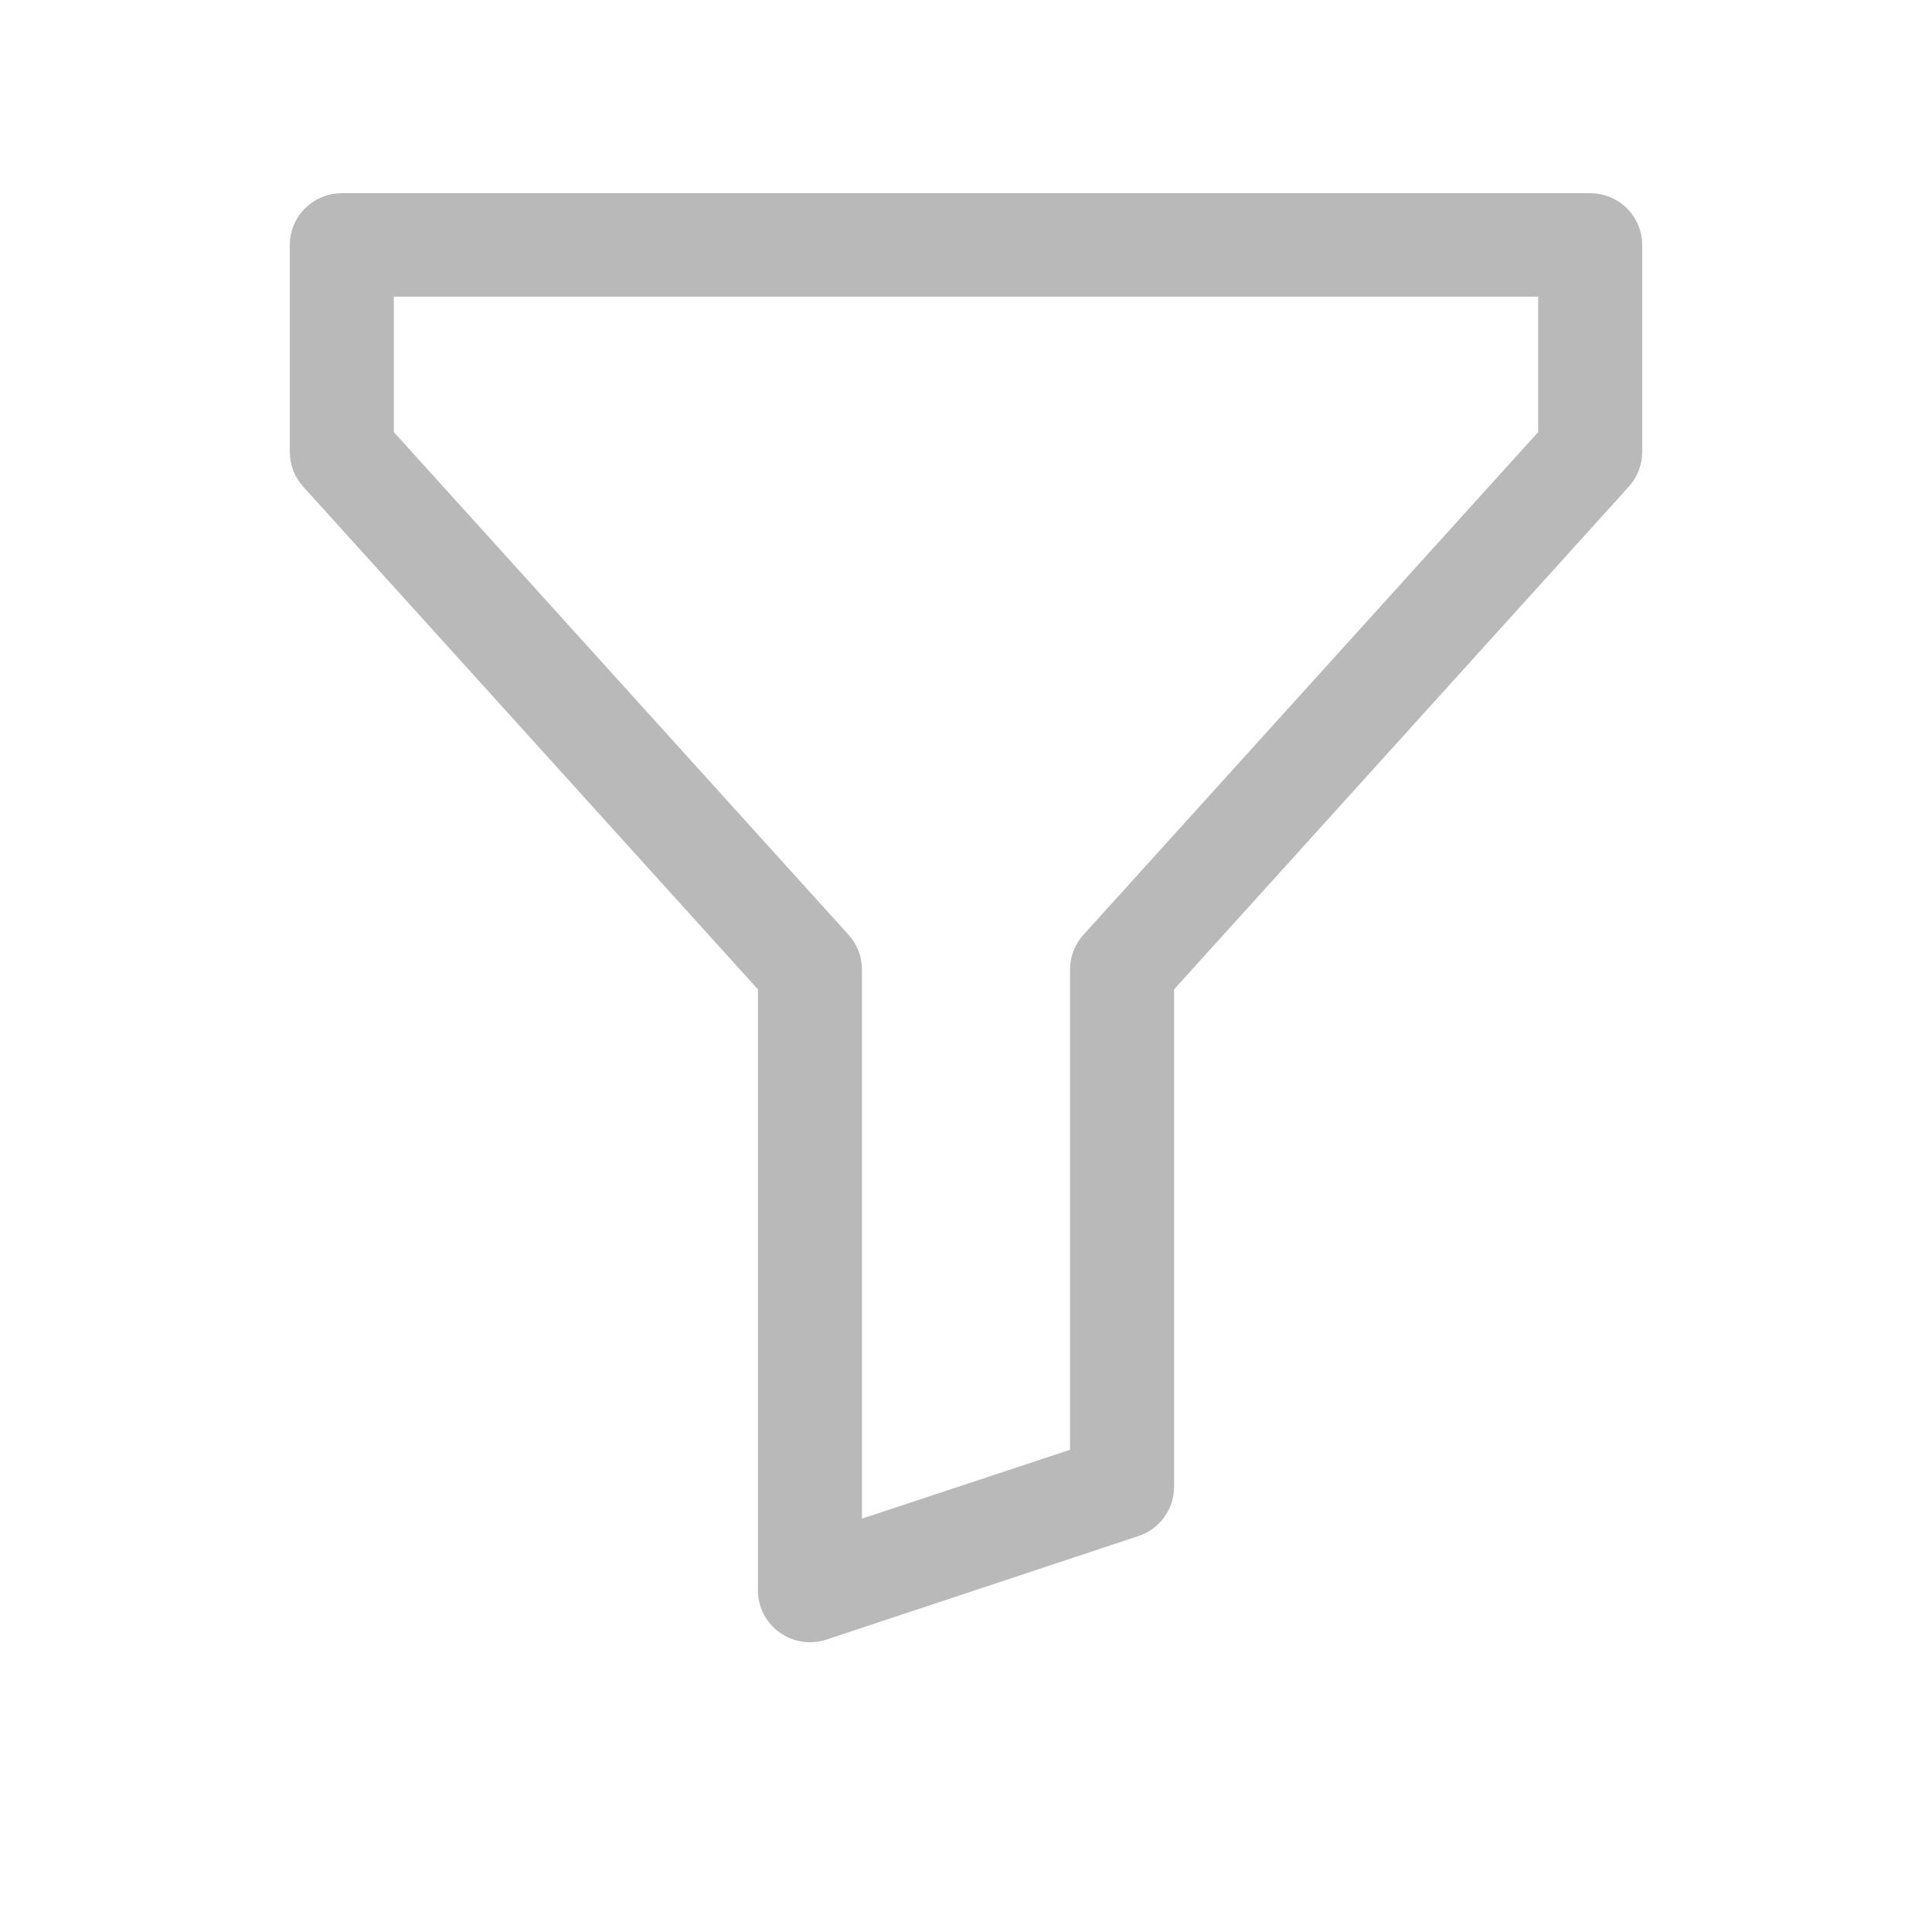 <svg width="20" height="20" viewBox="0 0 20 20" fill="none" xmlns="http://www.w3.org/2000/svg">
<path fill-rule="evenodd" clip-rule="evenodd" d="M3 2.536C3 2.394 3.057 2.257 3.158 2.157C3.259 2.056 3.396 2 3.538 2H16.462C16.604 2 16.741 2.056 16.842 2.157C16.943 2.257 17 2.394 17 2.536V4.679C17 4.811 16.951 4.938 16.862 5.037L12.154 10.242V15.393C12.154 15.506 12.118 15.615 12.052 15.706C11.986 15.797 11.893 15.866 11.786 15.901L8.555 16.973C8.474 16.999 8.388 17.007 8.303 16.994C8.219 16.981 8.139 16.948 8.07 16.899C8.001 16.849 7.944 16.784 7.905 16.709C7.867 16.633 7.846 16.549 7.846 16.465V10.242L3.138 5.037C3.049 4.938 3 4.811 3 4.679V2.536ZM4.077 3.071V4.473L8.785 9.678C8.874 9.776 8.923 9.904 8.923 10.036V15.721L11.077 15.008V10.036C11.077 9.904 11.126 9.776 11.215 9.678L15.923 4.473V3.071H4.077Z" fill="#B9B9B9"/>
</svg>
